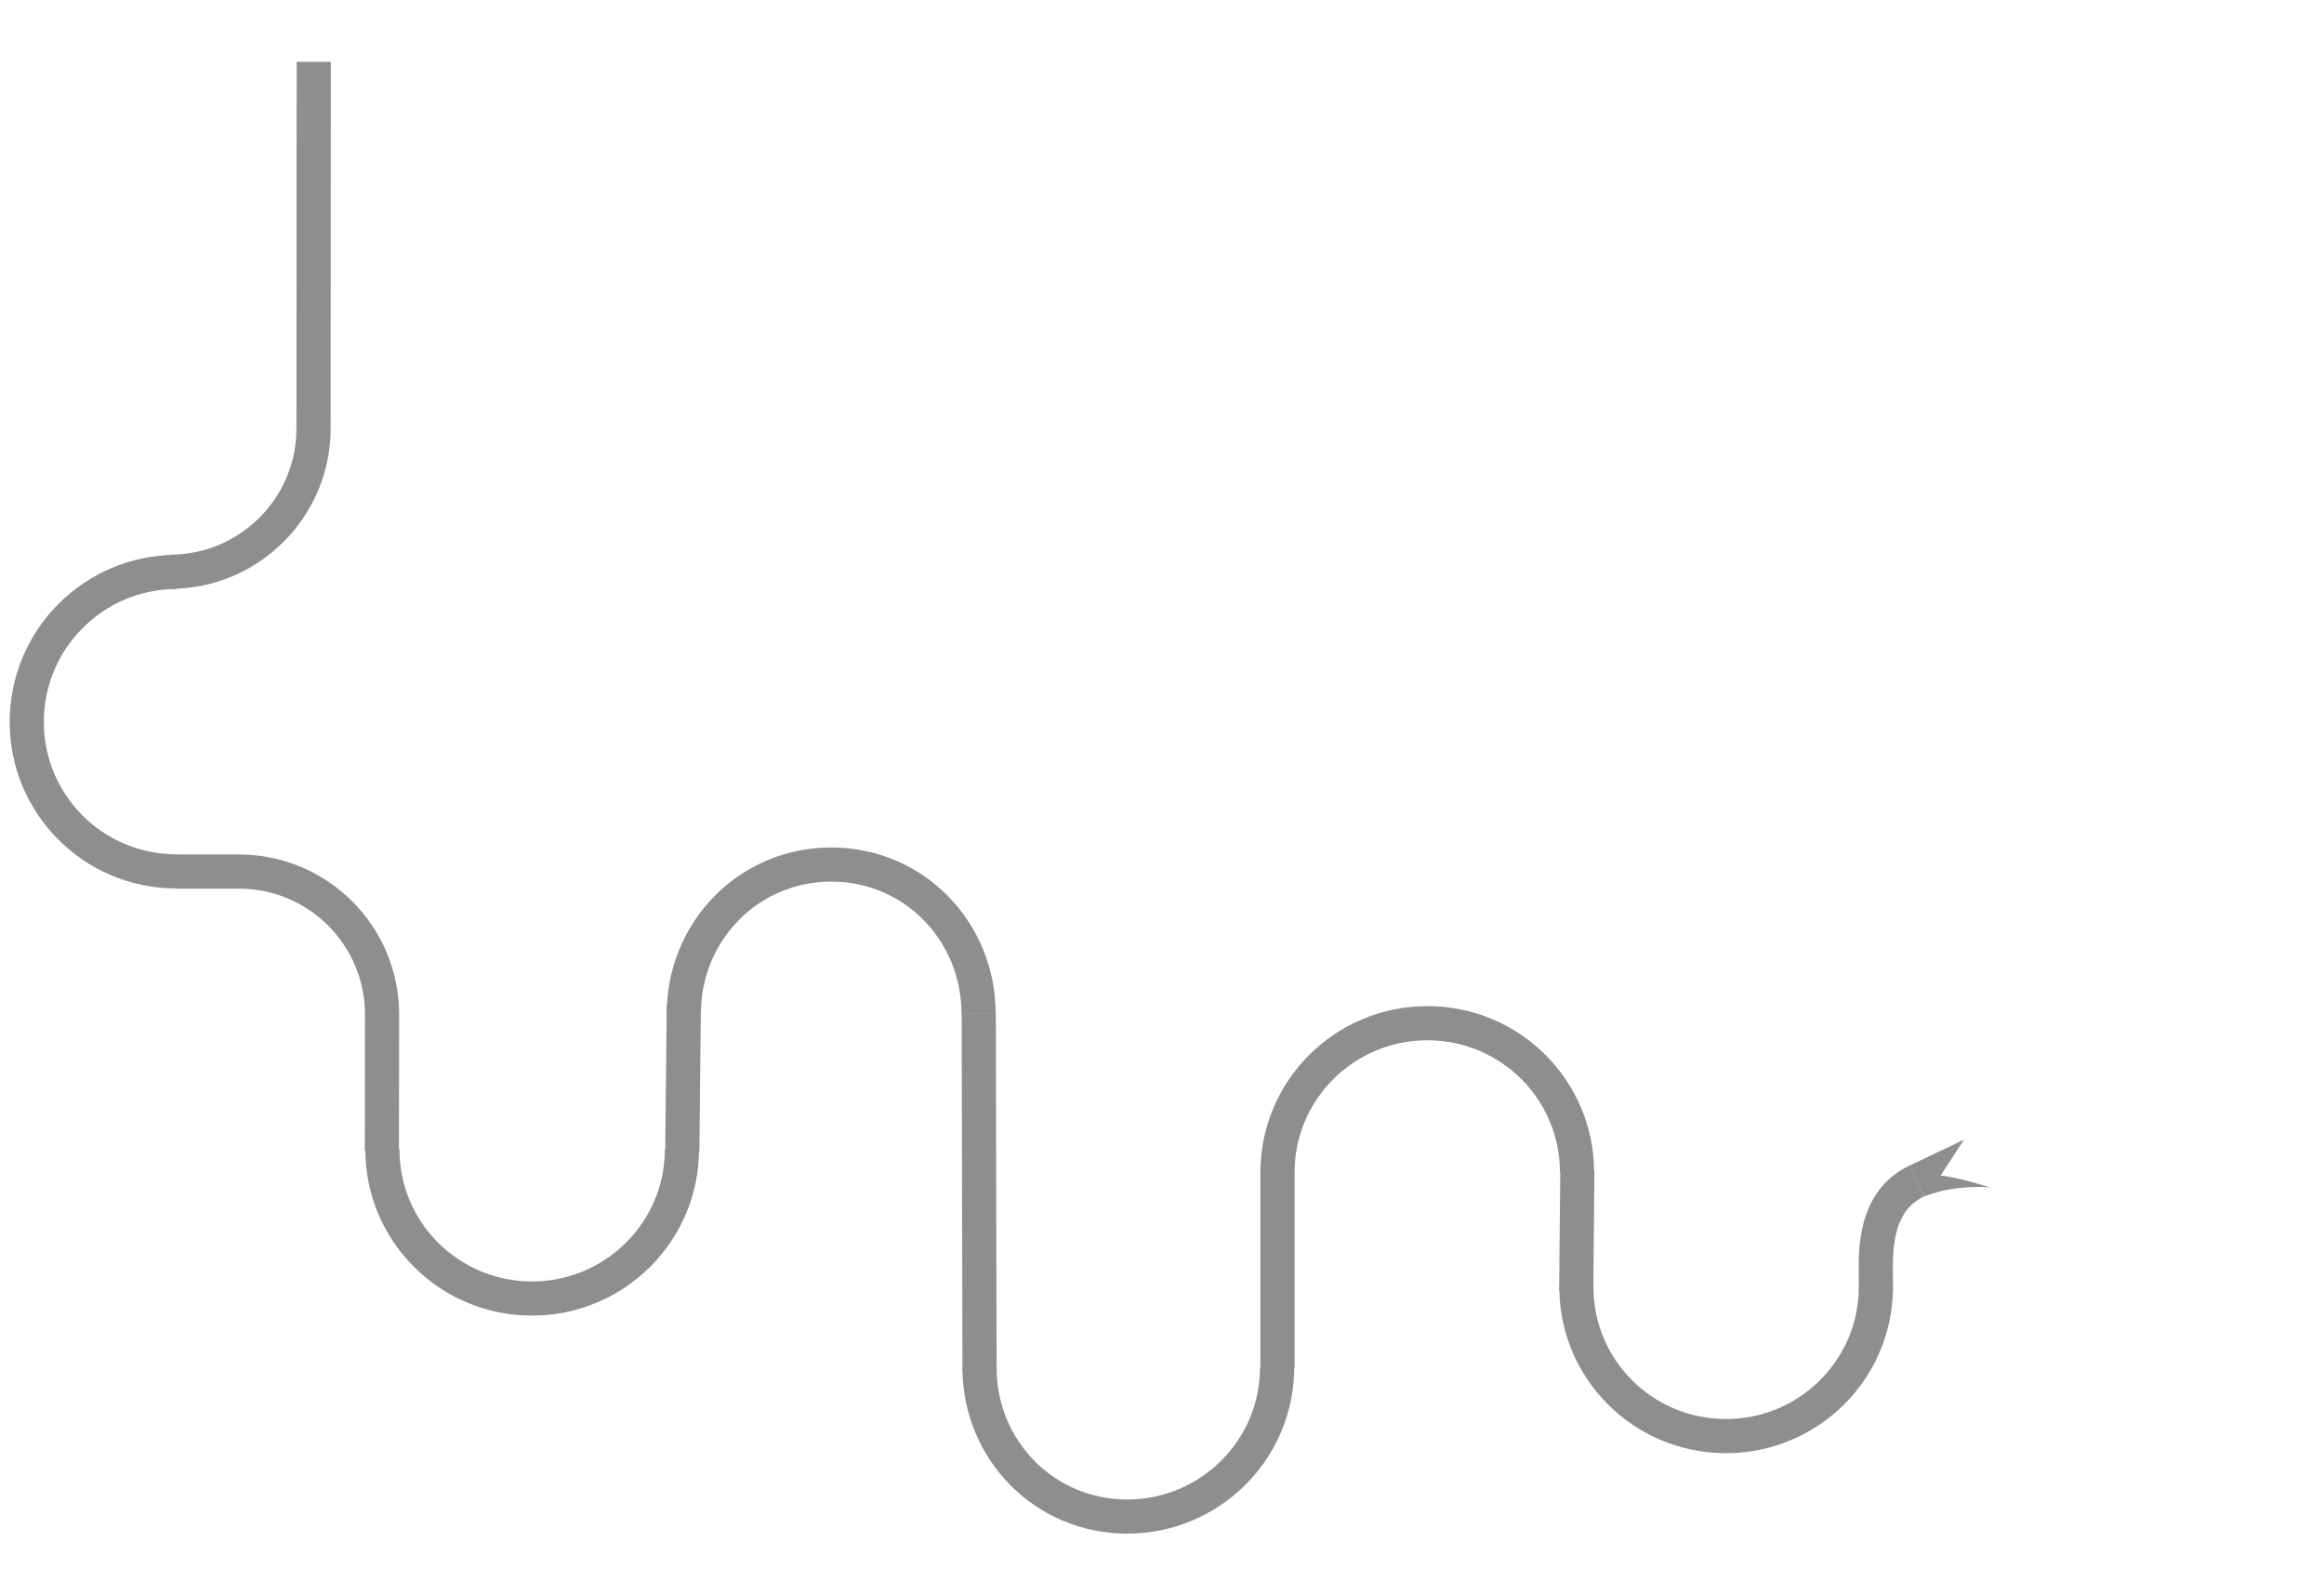 <?xml version="1.0" encoding="utf-8"?>
<!-- Generator: Adobe Illustrator 19.0.0, SVG Export Plug-In . SVG Version: 6.00 Build 0)  -->
<svg version="1.1" id="Layer_1" xmlns="http://www.w3.org/2000/svg" xmlns:xlink="http://www.w3.org/1999/xlink" x="0px" y="0px"
	 viewBox="179 -24 1224.5 840" style="enable-background:new 179 -24 1224.5 840;" xml:space="preserve">
<style type="text/css">
	.st0{fill:none;stroke:#8E8E8E;stroke-width:18;}
	.st1{fill:#8E8E8E;}
</style>
<g>
	<path class="st0" d="M271.9,435.2c-43.6,0-78.9-35.3-78.8-78.9s35.4-78.9,79-78.9"/>
	<path class="st0" d="M538.3,581.7c0,43.4-35.4,78.6-79,78.6c-43.6,0-78.9-35.2-78.8-78.6"/>
	<path class="st0" d="M271.5,435.3h33.4c41.7,0,75.5,33.8,75.4,75.5l-0.1,71.6"/>
	<path class="st0" d="M1189.1,598.3c-24.2,11.2-21.7,41.2-21.7,52.6l0,4.5"/>
	<path class="st1" d="M1185.2,590.2l28.6-13.6l-12.3,18.9c0,0,7.2,0.4,26,6.2c-20.7-1.4-34.6,4.8-34.6,4.8L1185.2,590.2z"/>
	<path class="st0" d="M268.6,277.3L268.6,277.3c41.7,0,75.6-33.8,75.6-75.5l0.1-193.2"/>
	<path class="st0" d="M538.5,582.7l0.8-77.1"/>
	<path class="st0" d="M695.1,698.3L694.7,510"/>
	<path class="st0" d="M852.1,697.3l0-104.3"/>
	<path class="st0" d="M1009.5,656.3l0.6-63.3"/>
	<path class="st0" d="M539.3,510.2c0-43.4,34.1-78.6,77.7-78.6s77.6,35.2,77.6,78.6"/>
	<path class="st0" d="M852.1,593.8c0-43.4,35.4-78.6,79-78.6c43.6,0,78.9,35.2,78.8,78.6"/>
	<path class="st0" d="M851.9,696.6c0,43.4-35.4,78.6-79,78.6c-43.6,0-77.9-35.2-77.8-78.6"/>
	<path class="st0" d="M1167.4,654.2c0,43.4-35.4,78.6-79,78.6c-43.6,0-78.9-35.2-78.8-78.6"/>
</g>
</svg>
